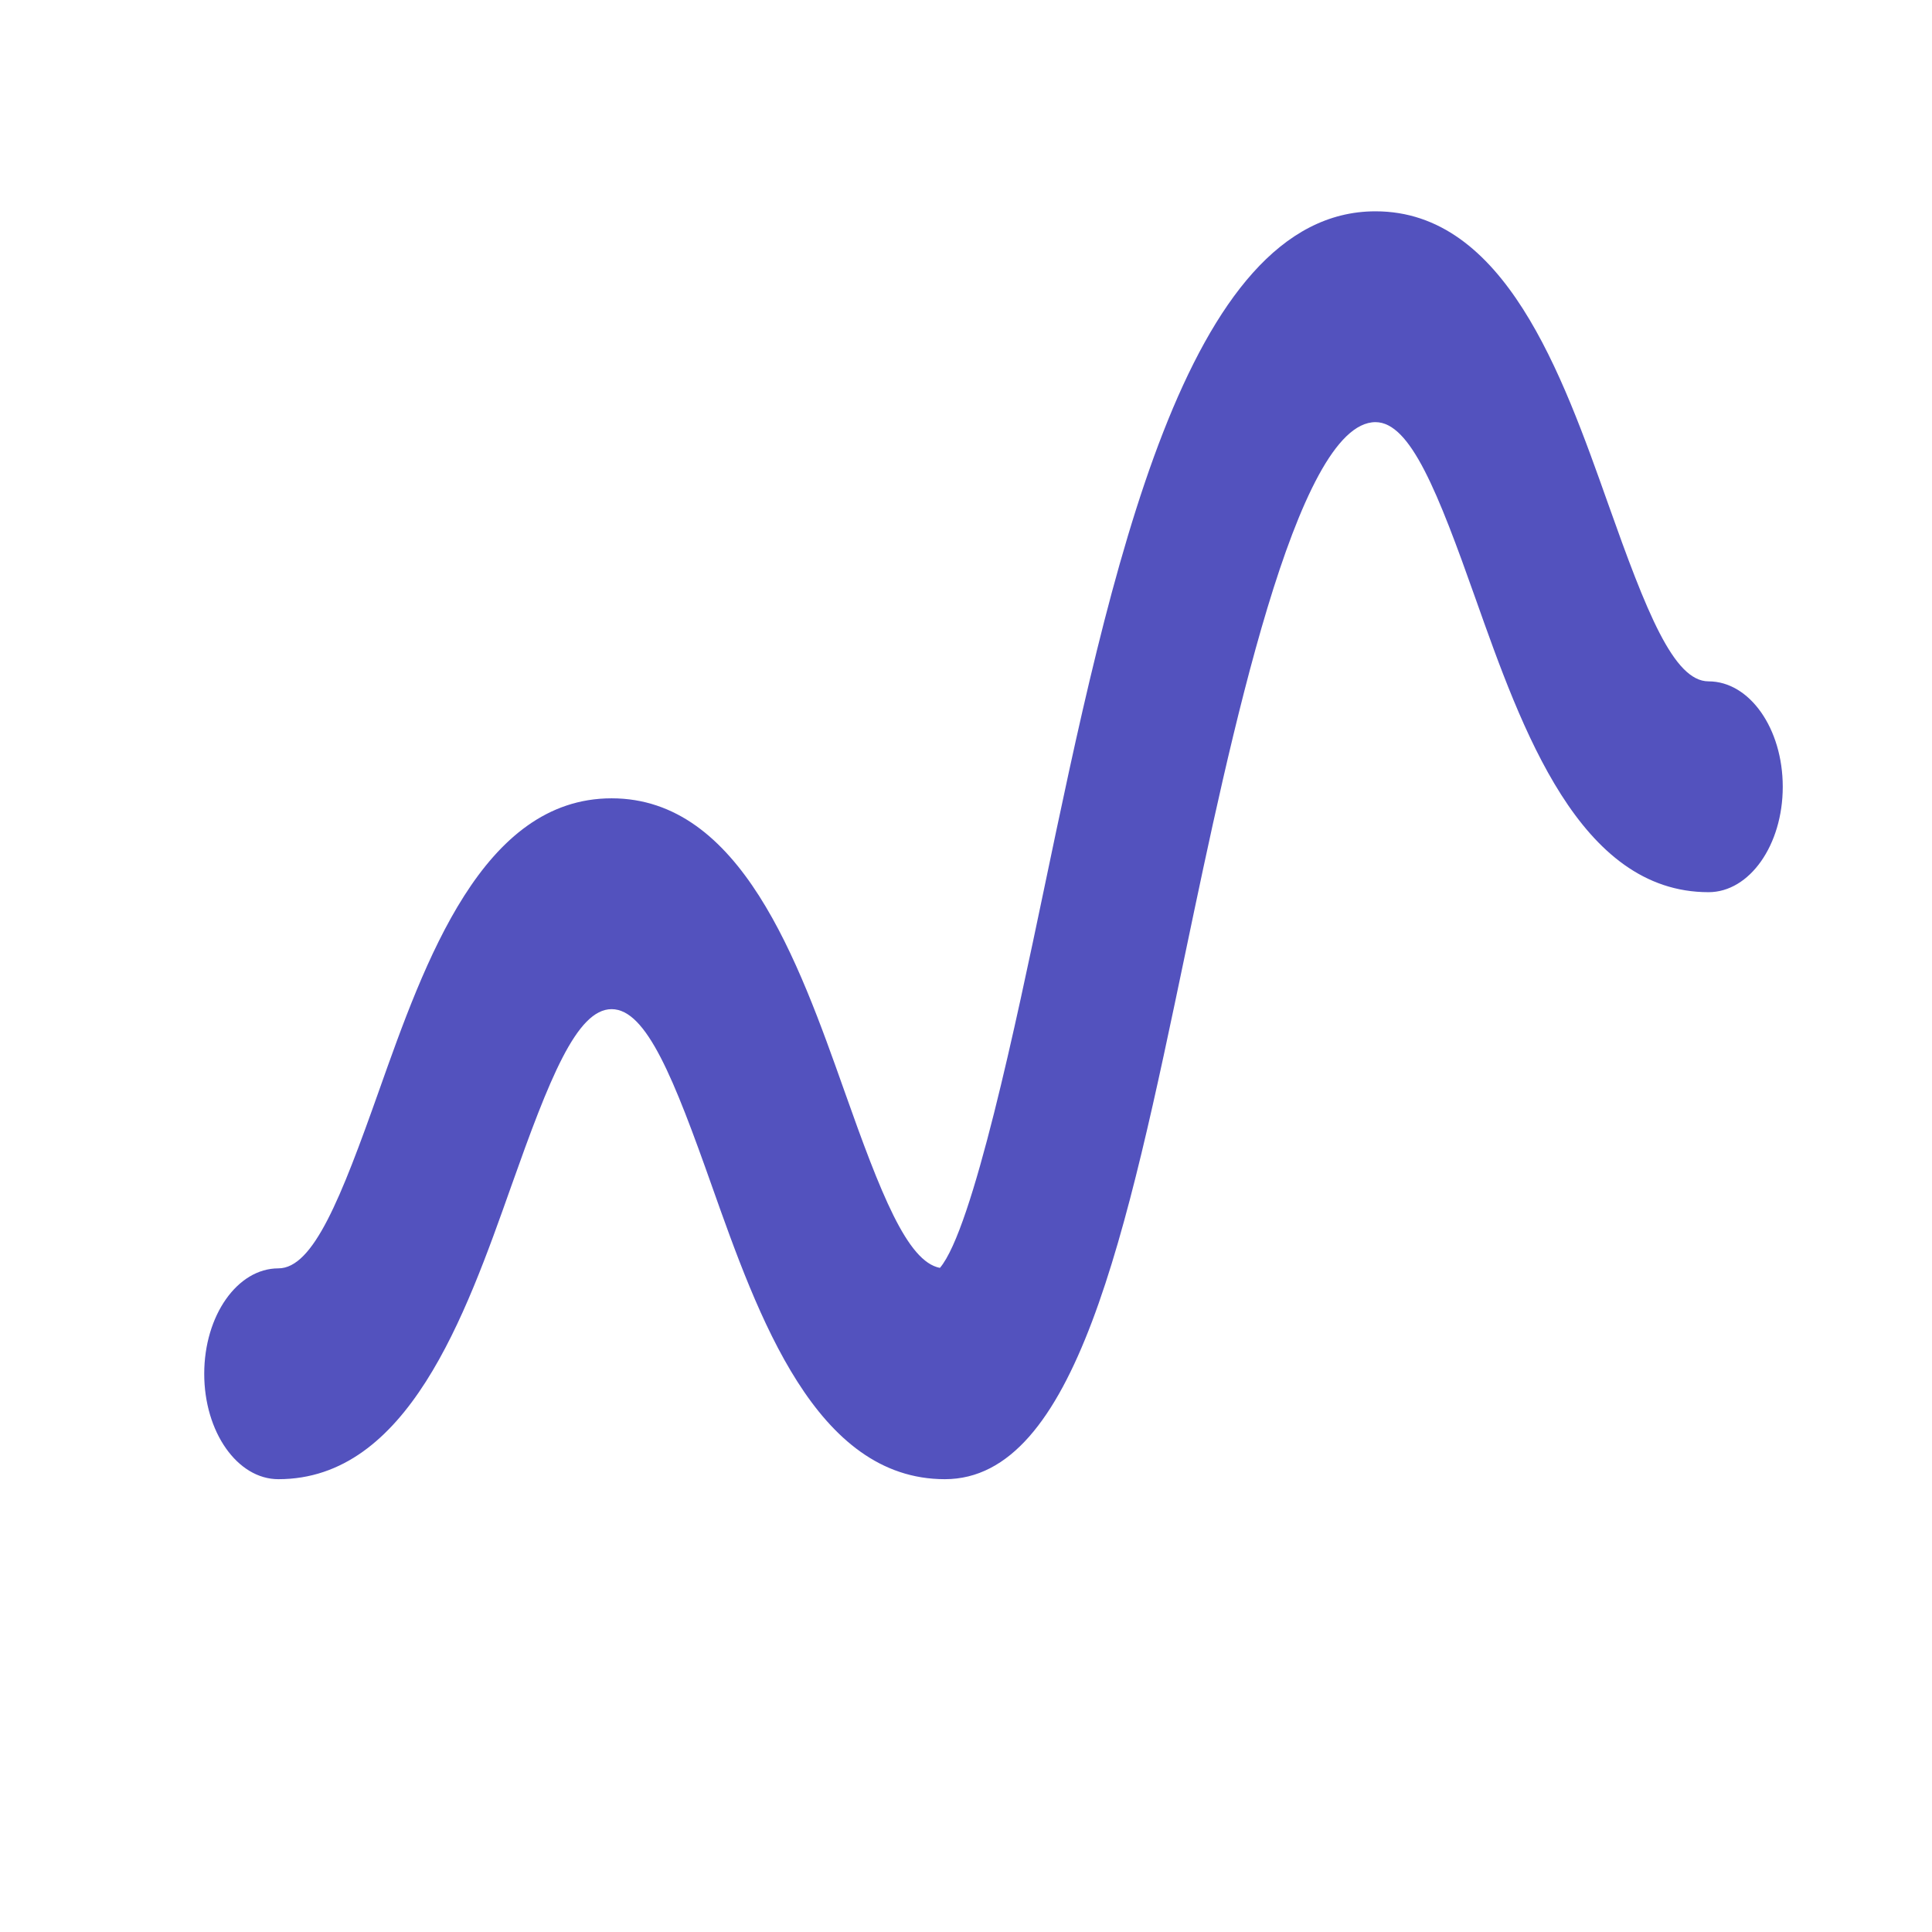 <svg width="24" height="24" viewBox="0 0 24 24" fill="none" xmlns="http://www.w3.org/2000/svg">
    <g clip-path="url(#clip0_1101_6522)">
        <path d="M21.224 8.464C20.79 8.464 20.45 7.593 19.979 6.265C19.404 4.643 18.689 2.625 17.087 2.625C14.729 2.625 13.791 7.114 12.963 11.075C12.632 12.656 12.085 15.272 11.676 15.75C11.27 15.673 10.939 14.823 10.491 13.557C9.916 11.935 9.2 9.917 7.598 9.917C5.995 9.917 5.28 11.935 4.705 13.557C4.234 14.885 3.893 15.756 3.458 15.756C2.949 15.756 2.537 16.342 2.537 17.066C2.537 17.789 2.949 18.375 3.458 18.375C5.061 18.375 5.777 16.357 6.351 14.735C6.822 13.407 7.163 12.536 7.598 12.536C8.032 12.536 8.374 13.407 8.844 14.735C9.419 16.357 10.135 18.375 11.737 18.375C13.359 18.375 13.994 15.338 14.729 11.82C15.277 9.201 16.104 5.244 17.087 5.244C17.521 5.244 17.862 6.115 18.332 7.443C18.907 9.065 19.622 11.083 21.224 11.083C21.734 11.083 22.146 10.497 22.146 9.774C22.146 9.05 21.734 8.464 21.224 8.464Z"
              fill="#5352BE"/>
    </g>
    <defs>
        <clipPath id="clip0_1101_6522">
            <rect width="24" height="24" fill="white"/>
        </clipPath>
    </defs>
</svg>
